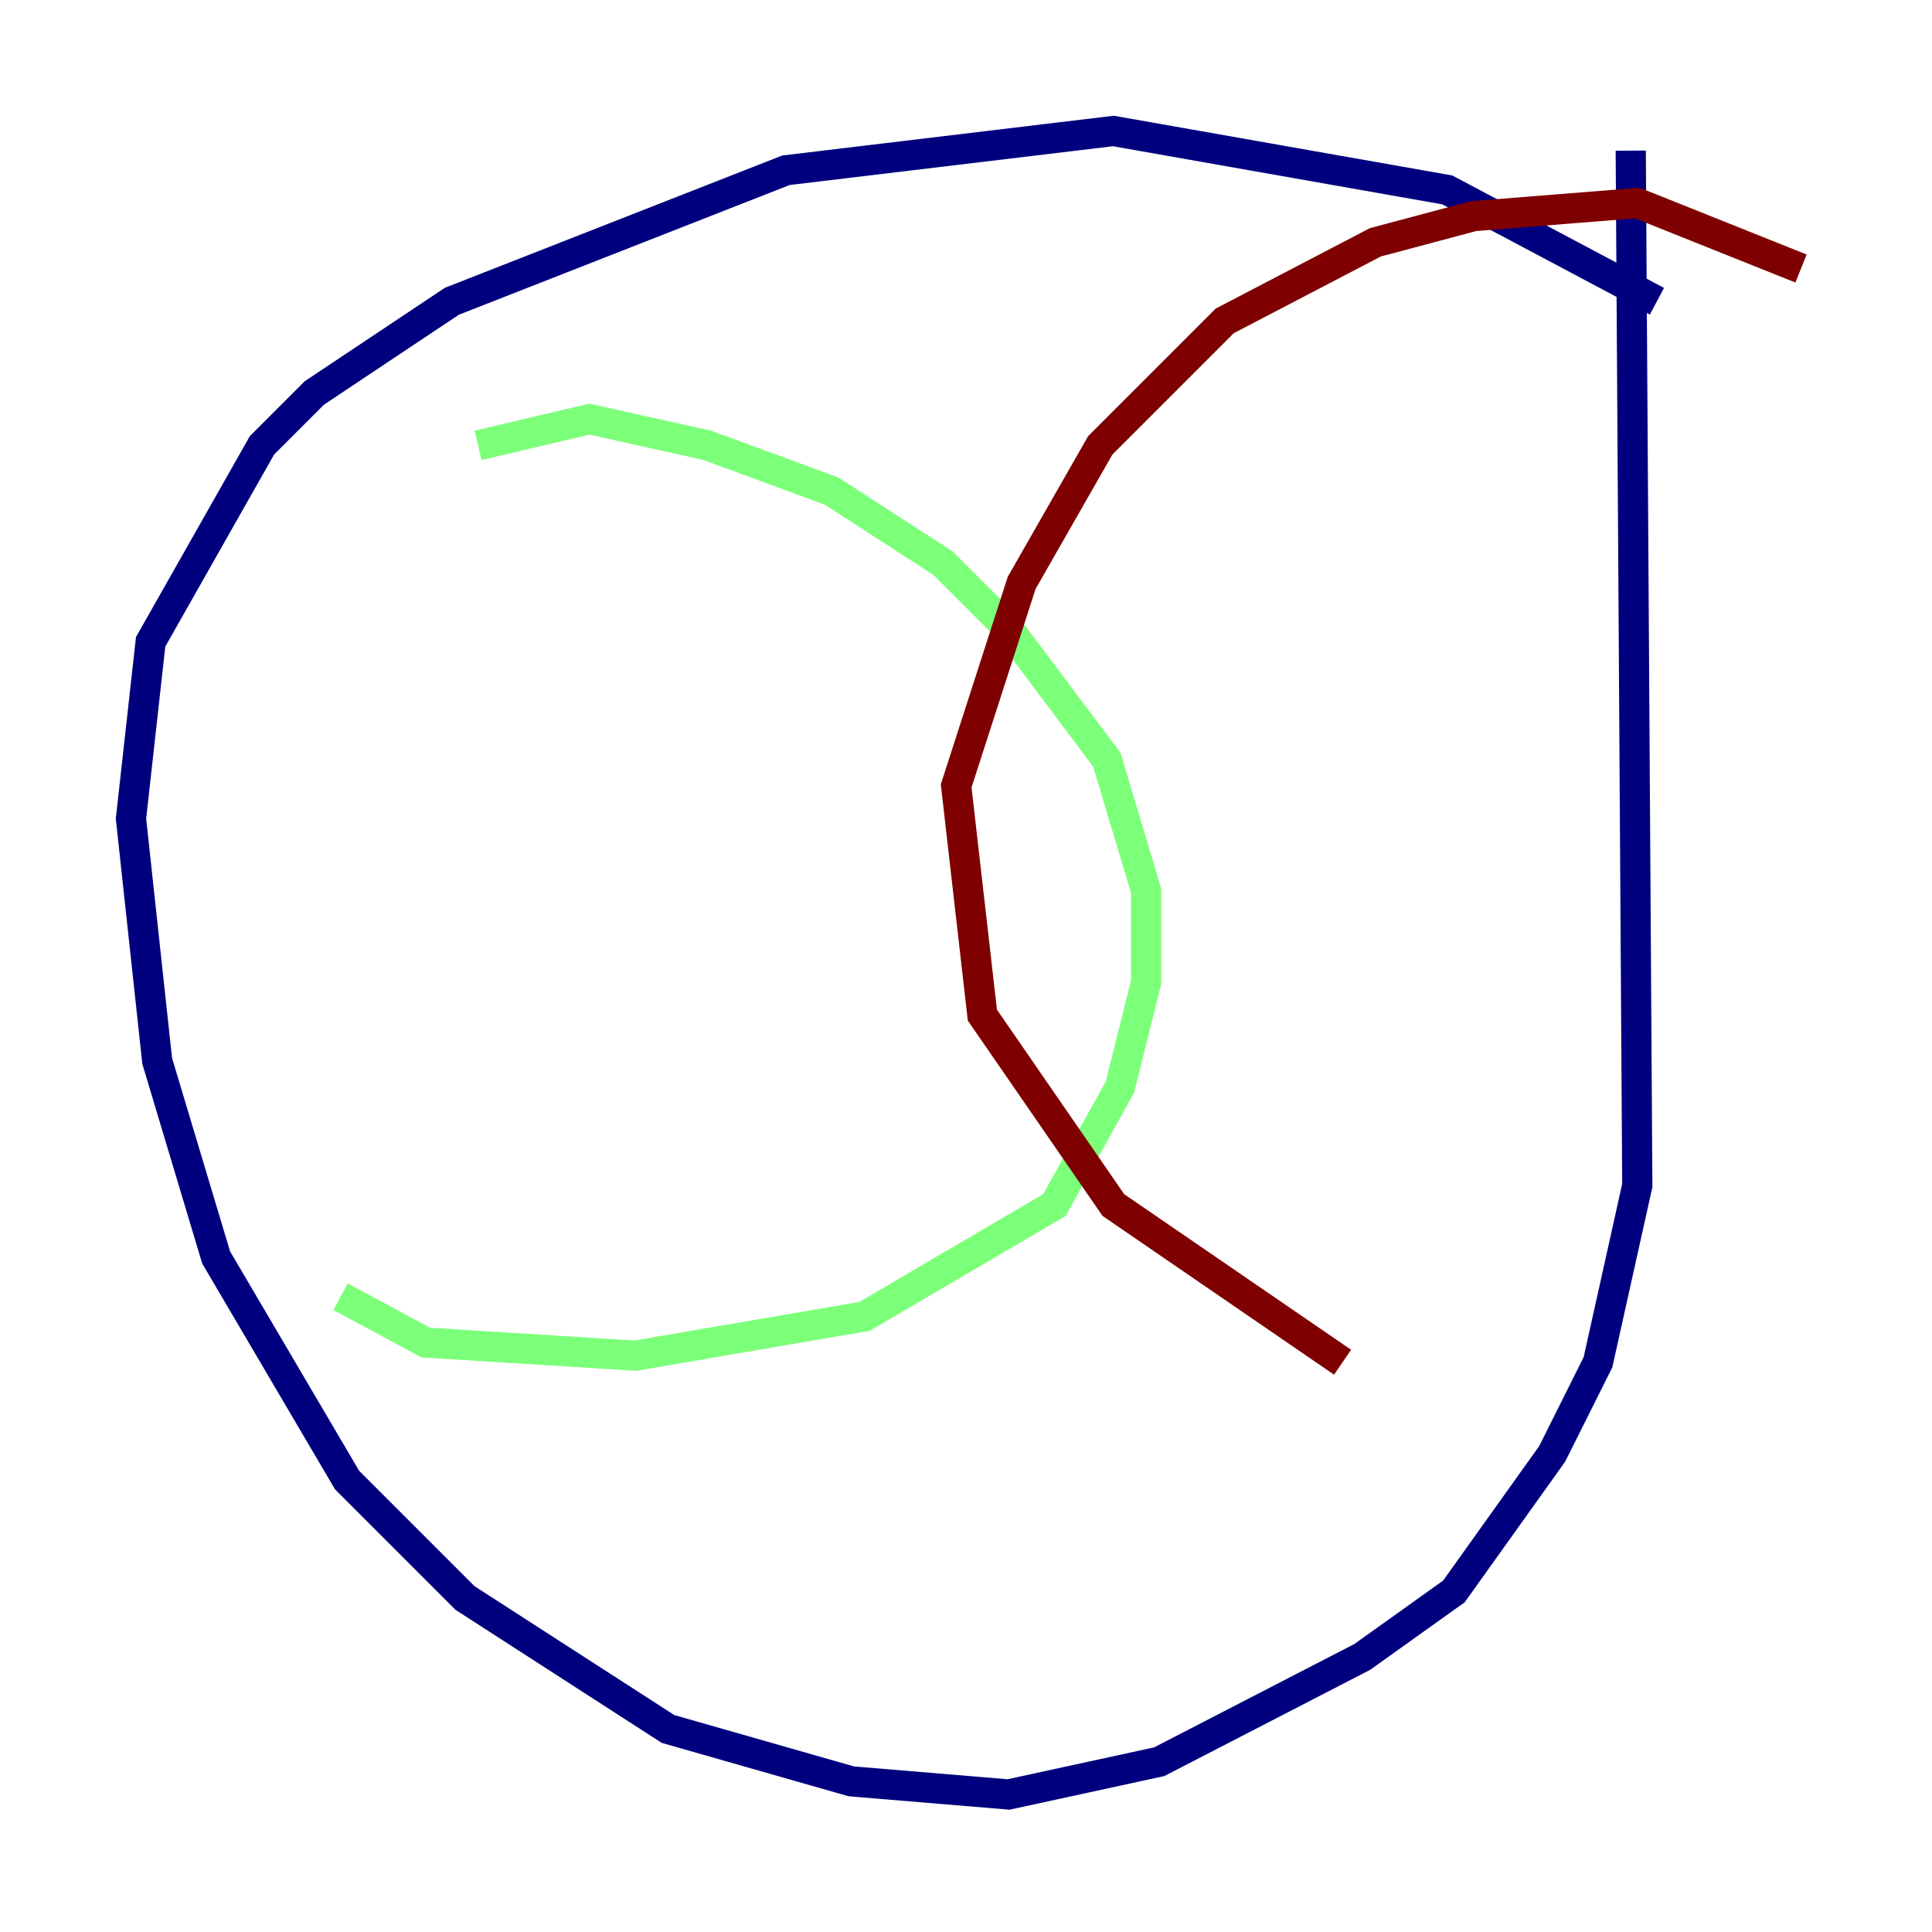 <?xml version="1.0" encoding="utf-8" ?>
<svg baseProfile="tiny" height="128" version="1.2" viewBox="0,0,128,128" width="128" xmlns="http://www.w3.org/2000/svg" xmlns:ev="http://www.w3.org/2001/xml-events" xmlns:xlink="http://www.w3.org/1999/xlink"><defs /><polyline fill="none" points="109.776,19.959 95.891,12.583 73.763,8.678 52.068,11.281 29.939,19.959 20.827,26.034 17.356,29.505 9.98,42.522 8.678,54.237 10.414,70.291 14.319,83.308 22.997,98.061 30.807,105.871 44.258,114.549 56.407,118.02 66.82,118.888 76.8,116.719 90.251,109.776 96.325,105.437 102.834,96.325 105.871,90.251 108.475,78.536 108.041,9.98" stroke="#00007f" stroke-width="2" /><polyline fill="none" points="31.675,29.505 39.051,27.77 46.861,29.505 55.105,32.542 62.481,37.315 66.82,41.654 73.329,50.332 75.932,59.01 75.932,65.085 74.197,72.027 69.858,79.837 57.275,87.214 42.088,89.817 28.203,88.949 22.563,85.912" stroke="#7cff79" stroke-width="2" /><polyline fill="none" points="119.322,17.79 108.475,13.451 97.627,14.319 91.119,16.054 81.139,21.261 72.895,29.505 67.688,38.617 63.349,52.068 65.085,67.254 73.763,79.837 88.949,90.251" stroke="#7f0000" stroke-width="2" /></svg>